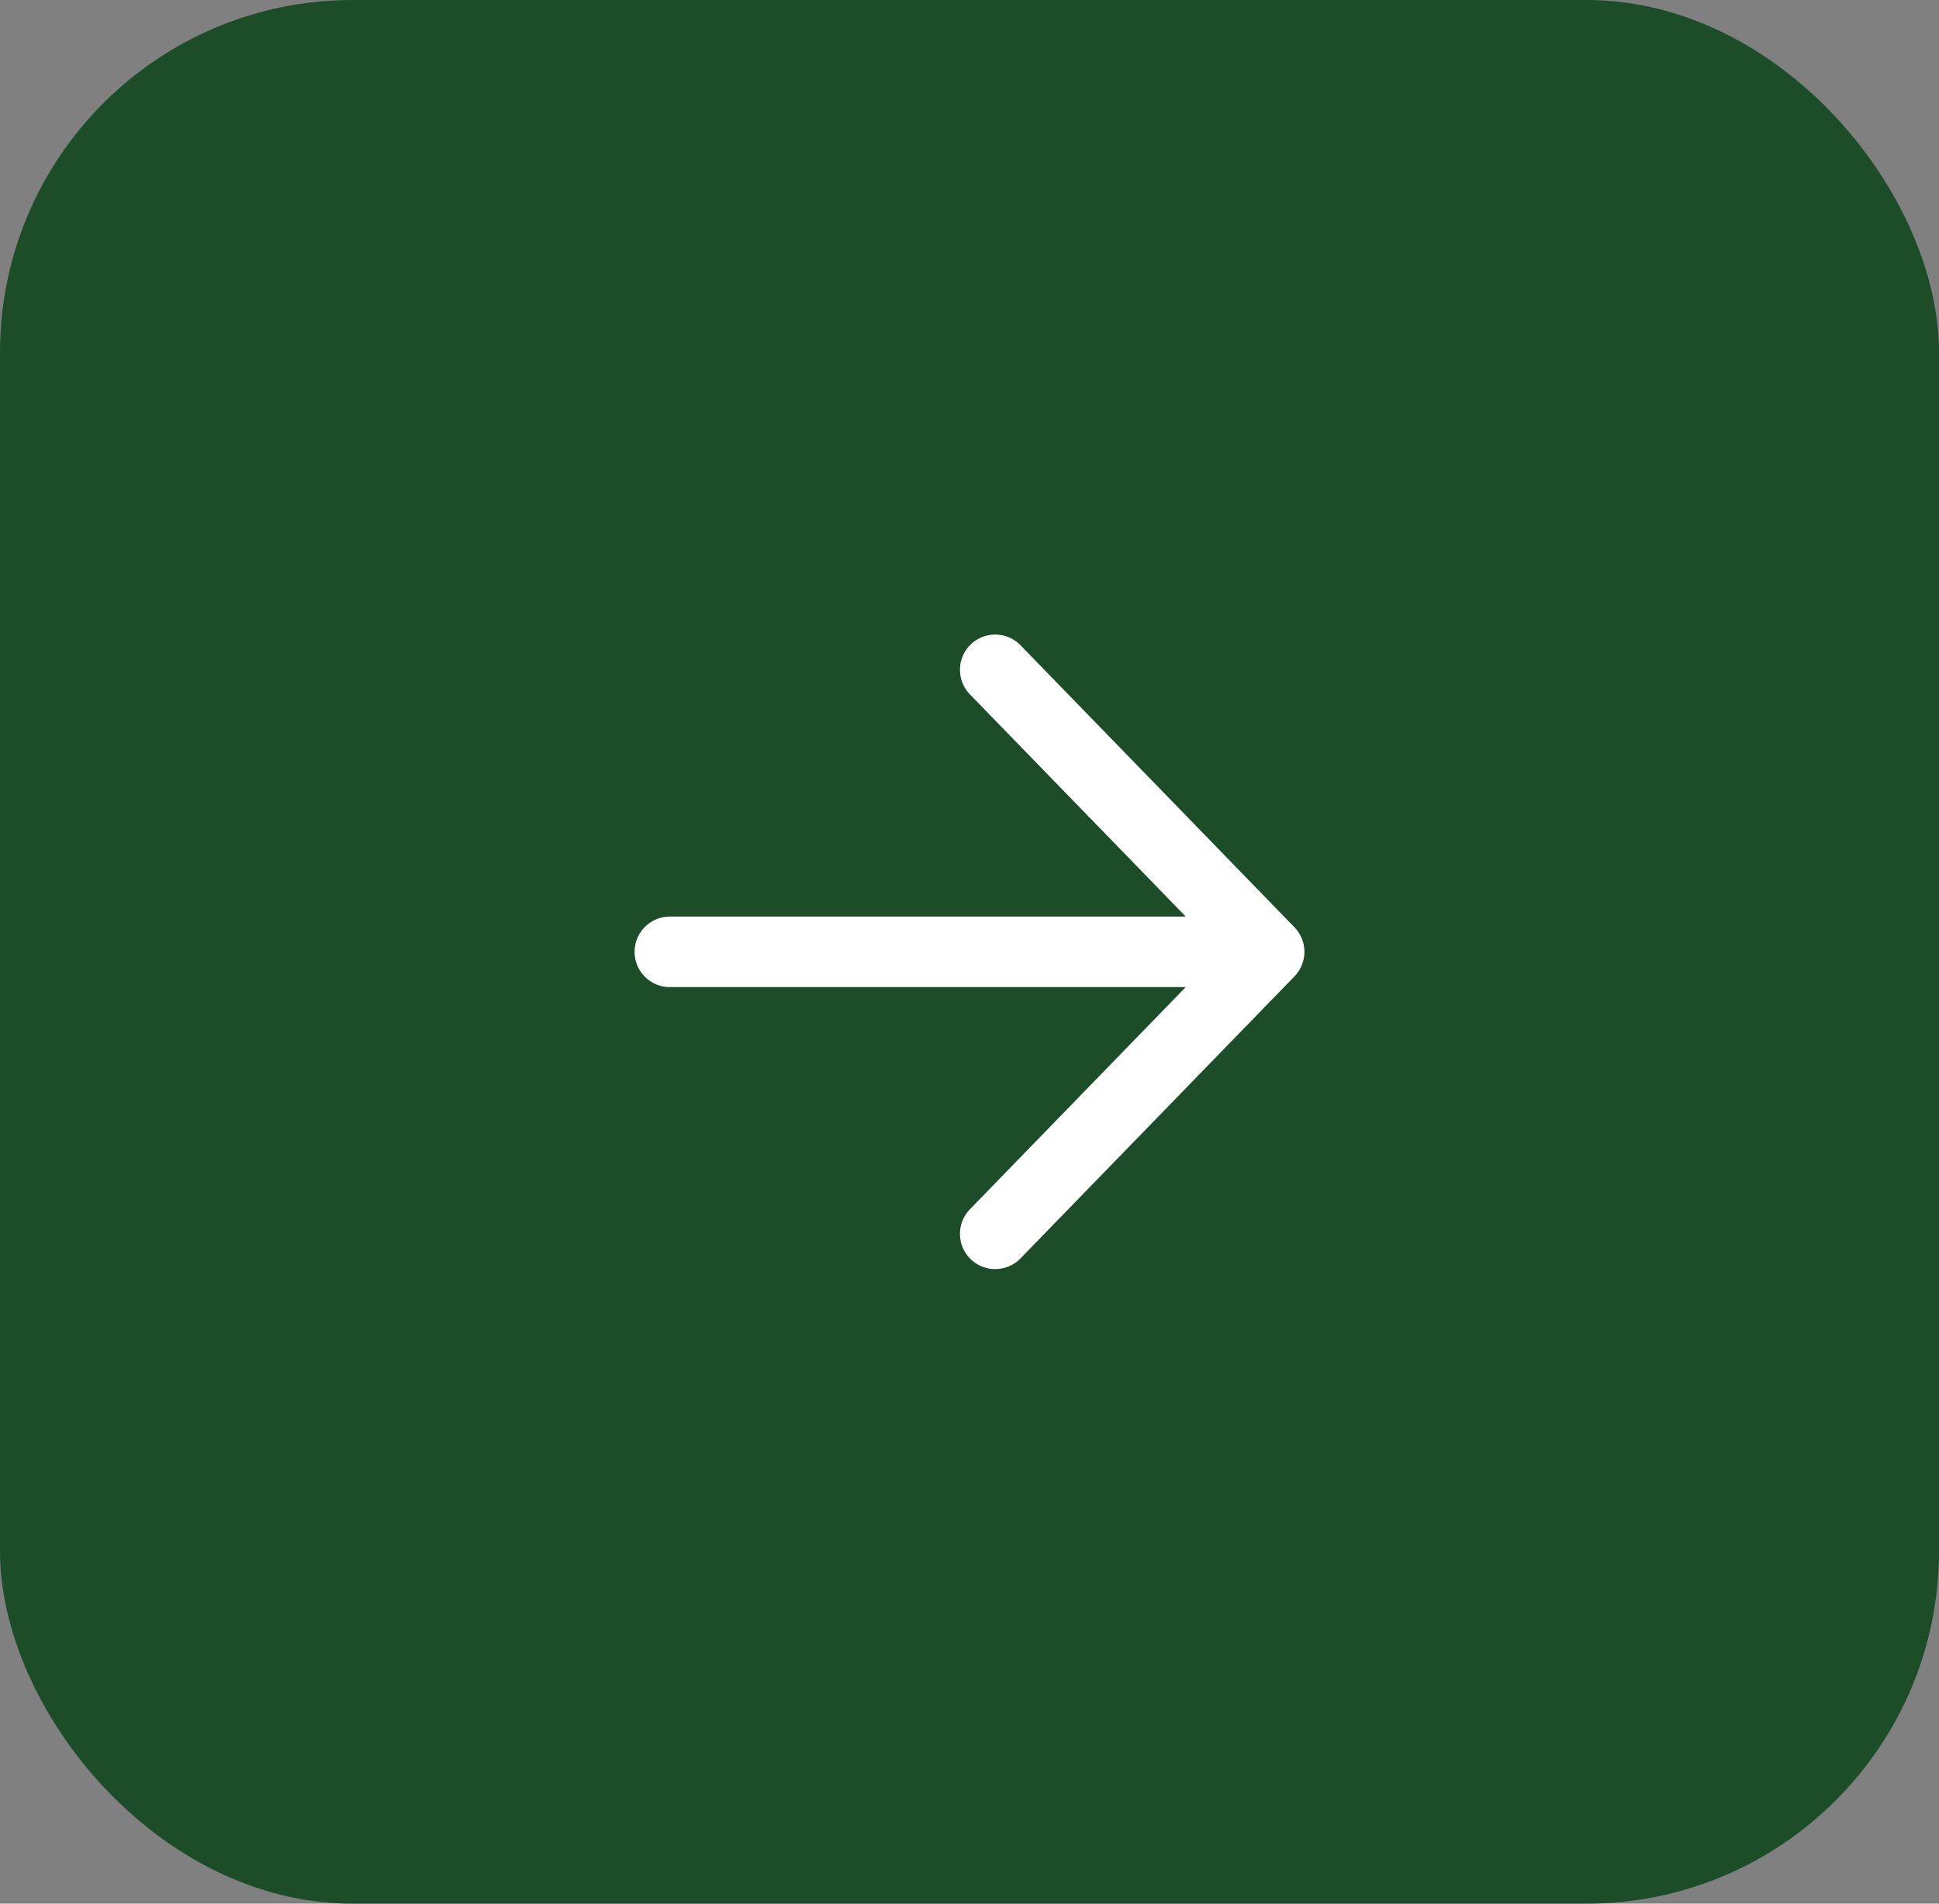<svg width="55" height="54" viewBox="0 0 55 54" fill="none" xmlns="http://www.w3.org/2000/svg">
<rect x="0" y="0" width="55" height="54" fill="#808080" stroke="none"/>
<g clip-path="url(#clip0_30_2489)">
<rect width="55" height="54" rx="10" fill="#1D4C29"/>
<path d="M28.229 35L36 27M36 27L28.229 19M36 27L19 27" stroke="white" stroke-width="2" stroke-linecap="round" stroke-linejoin="round"/>
</g>
<defs>
<clipPath id="clip0_30_2489">
<rect width="55" height="54" rx="10" fill="white"/>
</clipPath>
</defs>
</svg>
